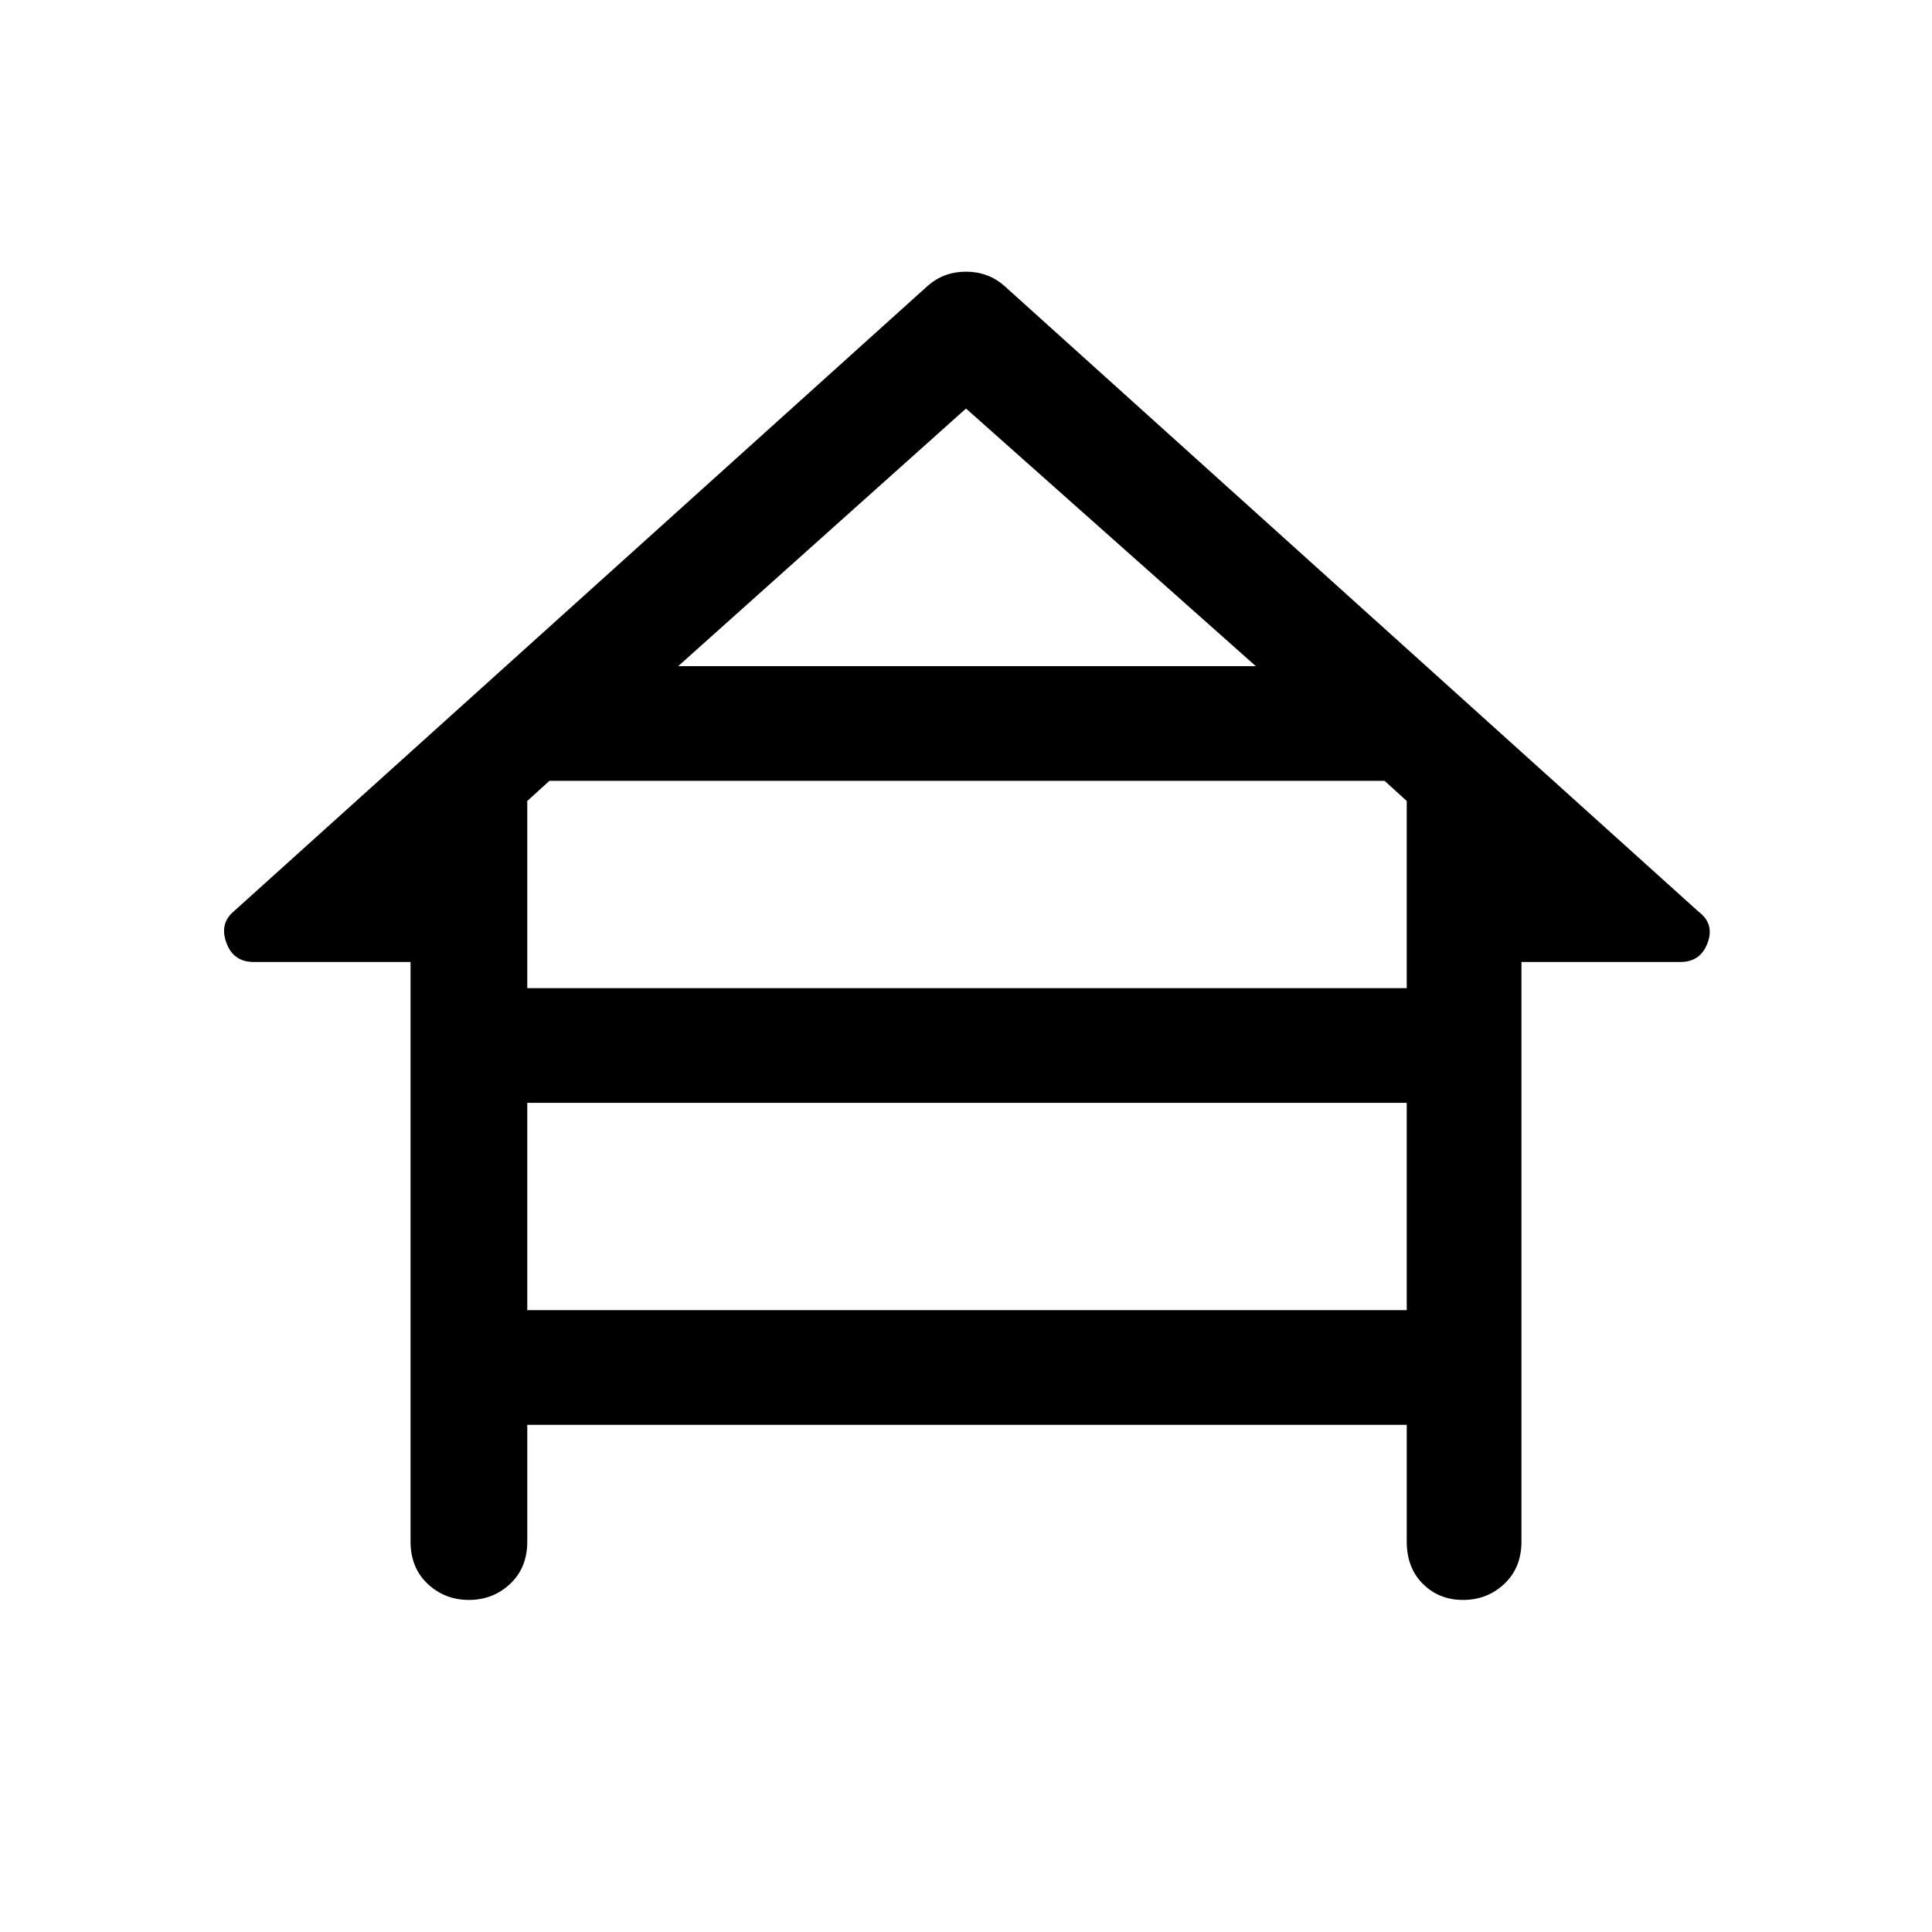 <svg xmlns="http://www.w3.org/2000/svg" height="48" width="48"><path d="M11.65 39.75q-.6 0-1.025-.4-.425-.4-.425-1.05V23.9H6.3q-.5 0-.675-.475-.175-.475.175-.775L23.05 7.1q.4-.35.95-.35.55 0 .95.35L42.2 22.65q.4.3.225.775-.175.475-.675.475H37.8v14.4q0 .65-.425 1.05t-1.025.4q-.6 0-1-.4t-.4-1.05v-2.9H13.1v2.9q0 .65-.425 1.05t-1.025.4Zm5.2-23.2H31.2l-7.2-6.4Zm-3.75 8h21.85V19.9l-.55-.5H13.65l-.55.5Zm0 8h21.85V27.4H13.1Z"/></svg>